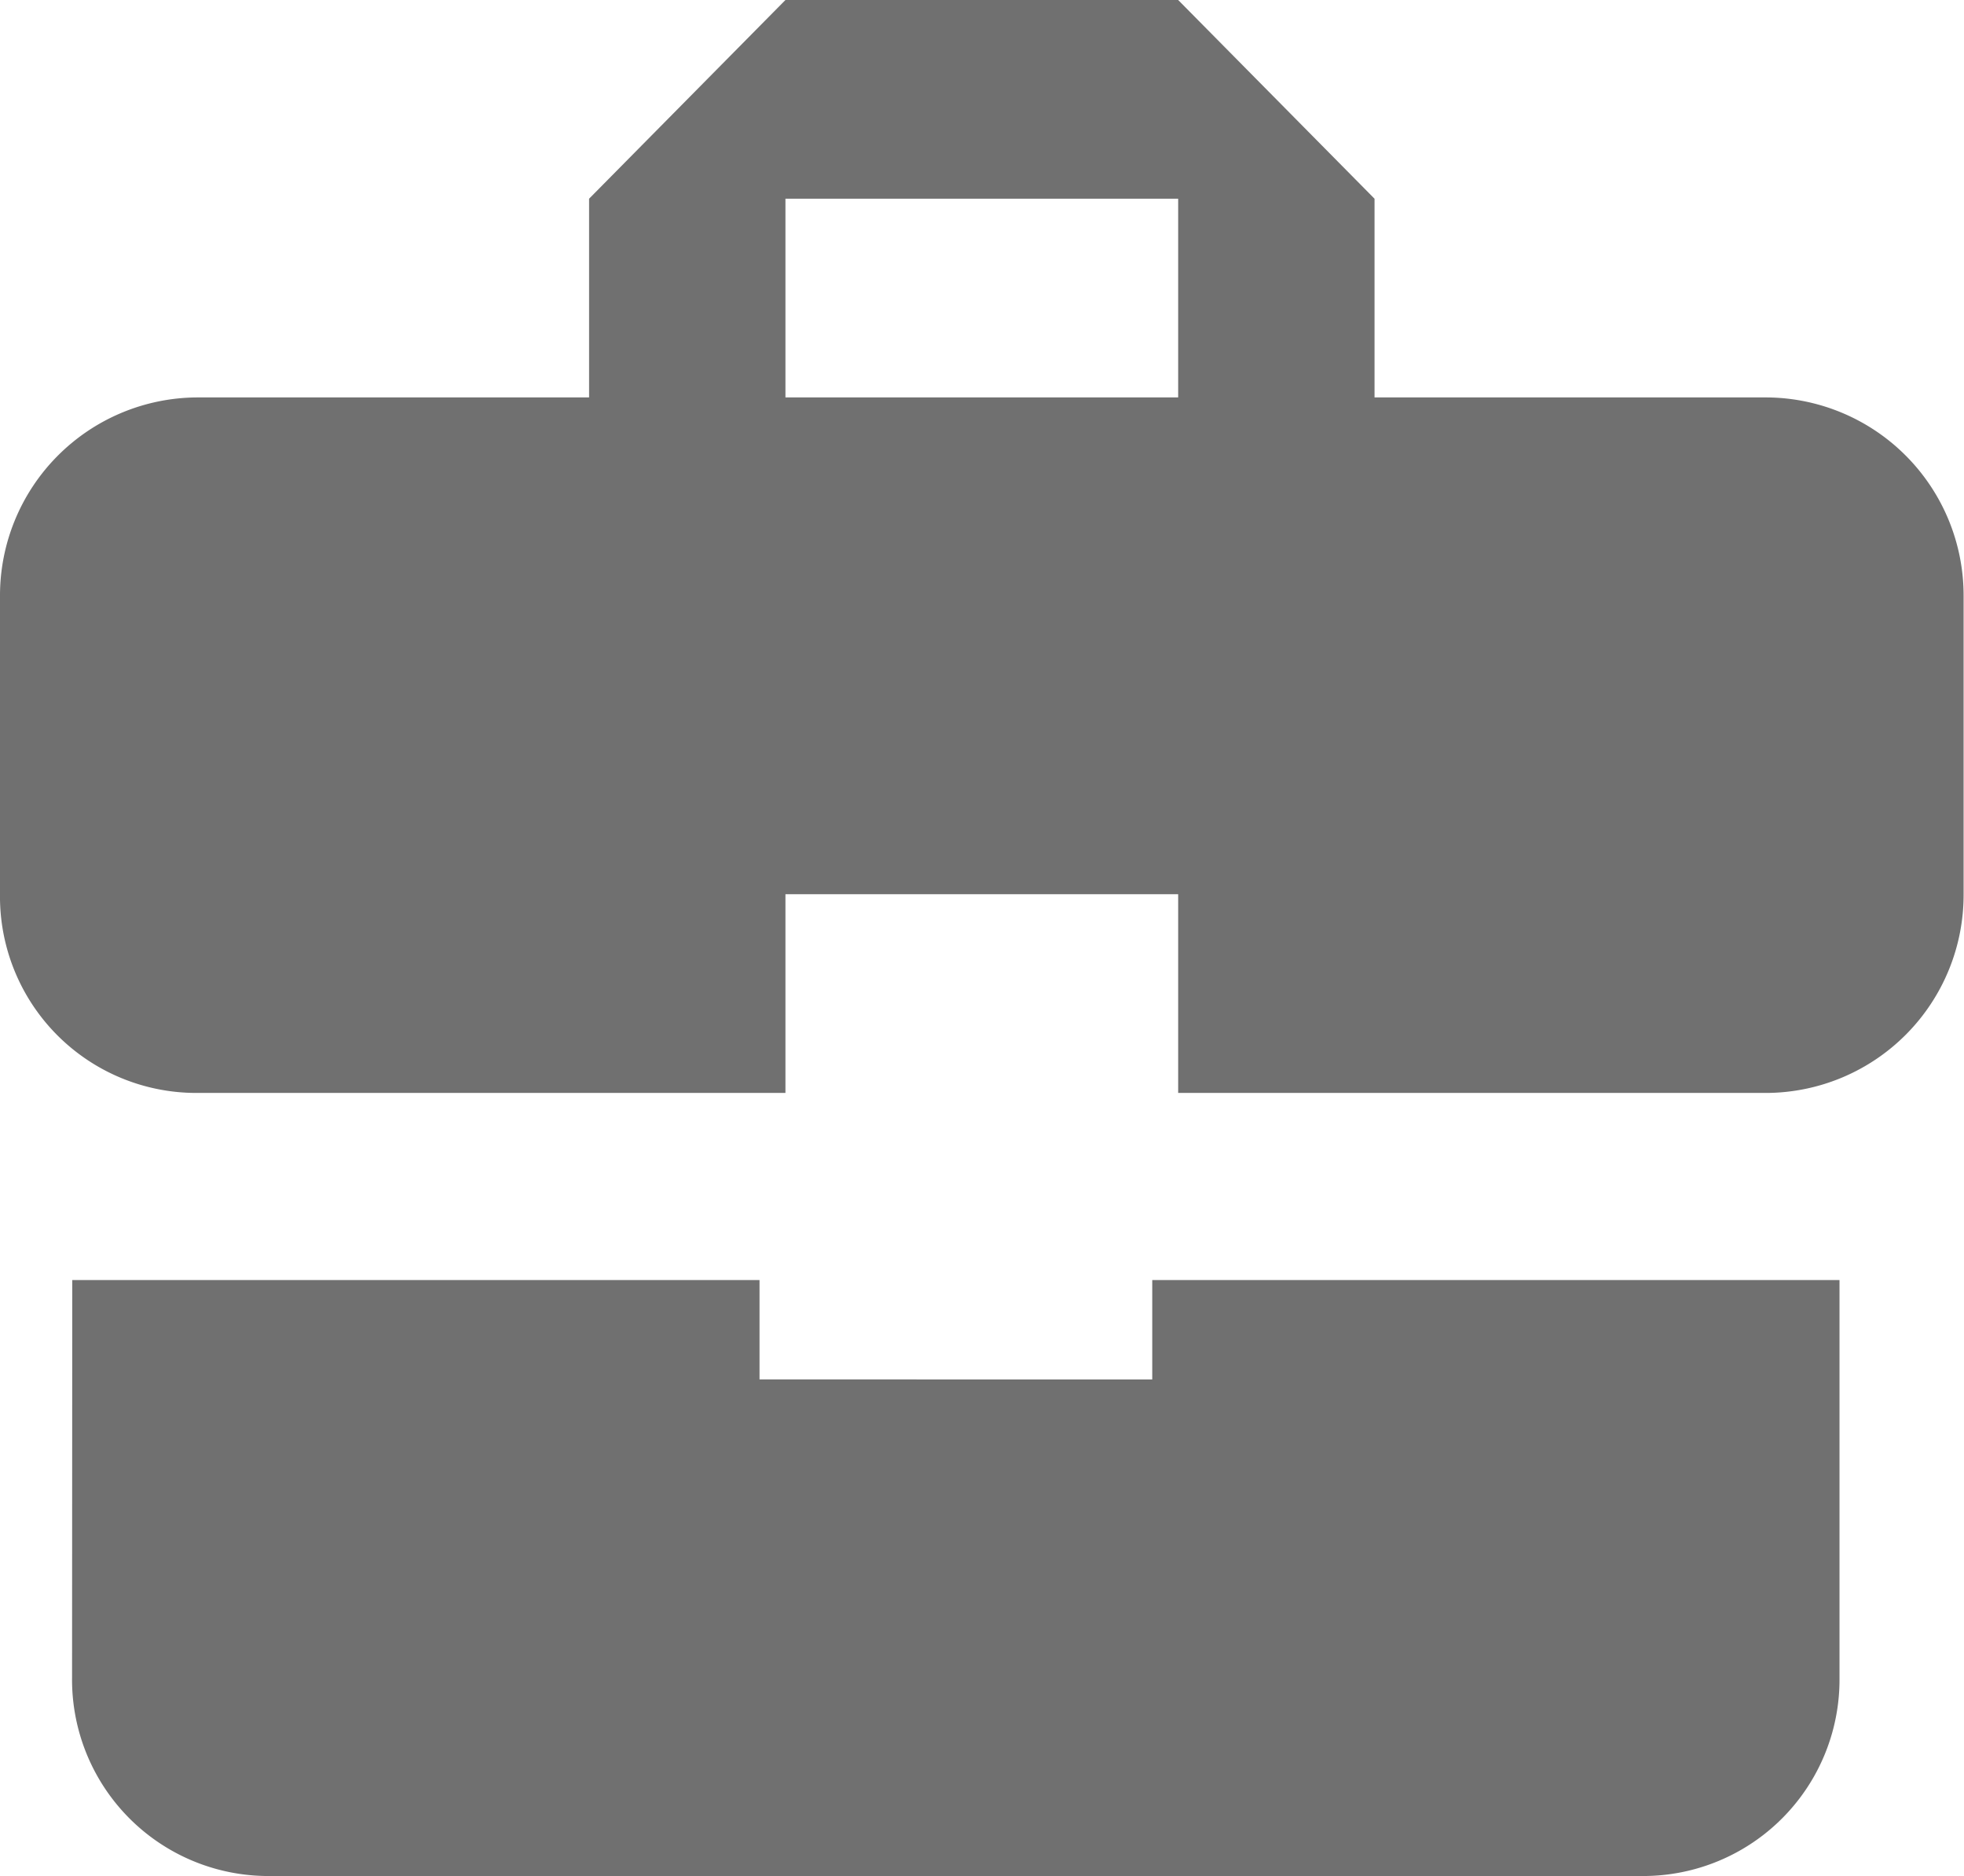 <svg xmlns="http://www.w3.org/2000/svg" viewBox="0 0 100.02 95.54"><defs><style>.cls-1{fill:#707070;}</style></defs><title>Briefcase 1</title><g id="Layer_2" data-name="Layer 2"><g id="Business_Interests" data-name="Business Interests"><path id="Icon_material-business-center" data-name="Icon material-business-center" class="cls-1" d="M38.68,70.25V65.19h-35L3.67,85.42a10,10,0,0,0,9.94,10.12H83.68a10,10,0,0,0,10-10.05V65.19h-35v5.06ZM90,20.24H70V10.12L60,0H40L30,10.12V20.24H10A10.09,10.09,0,0,0,0,30.36V45.54A10,10,0,0,0,9.93,55.66H40V45.54H60V55.66H90a10.09,10.09,0,0,0,10-10.12V30.36A10.09,10.09,0,0,0,90,20.24Zm-30,0H40V10.12H60Z"/></g></g></svg>